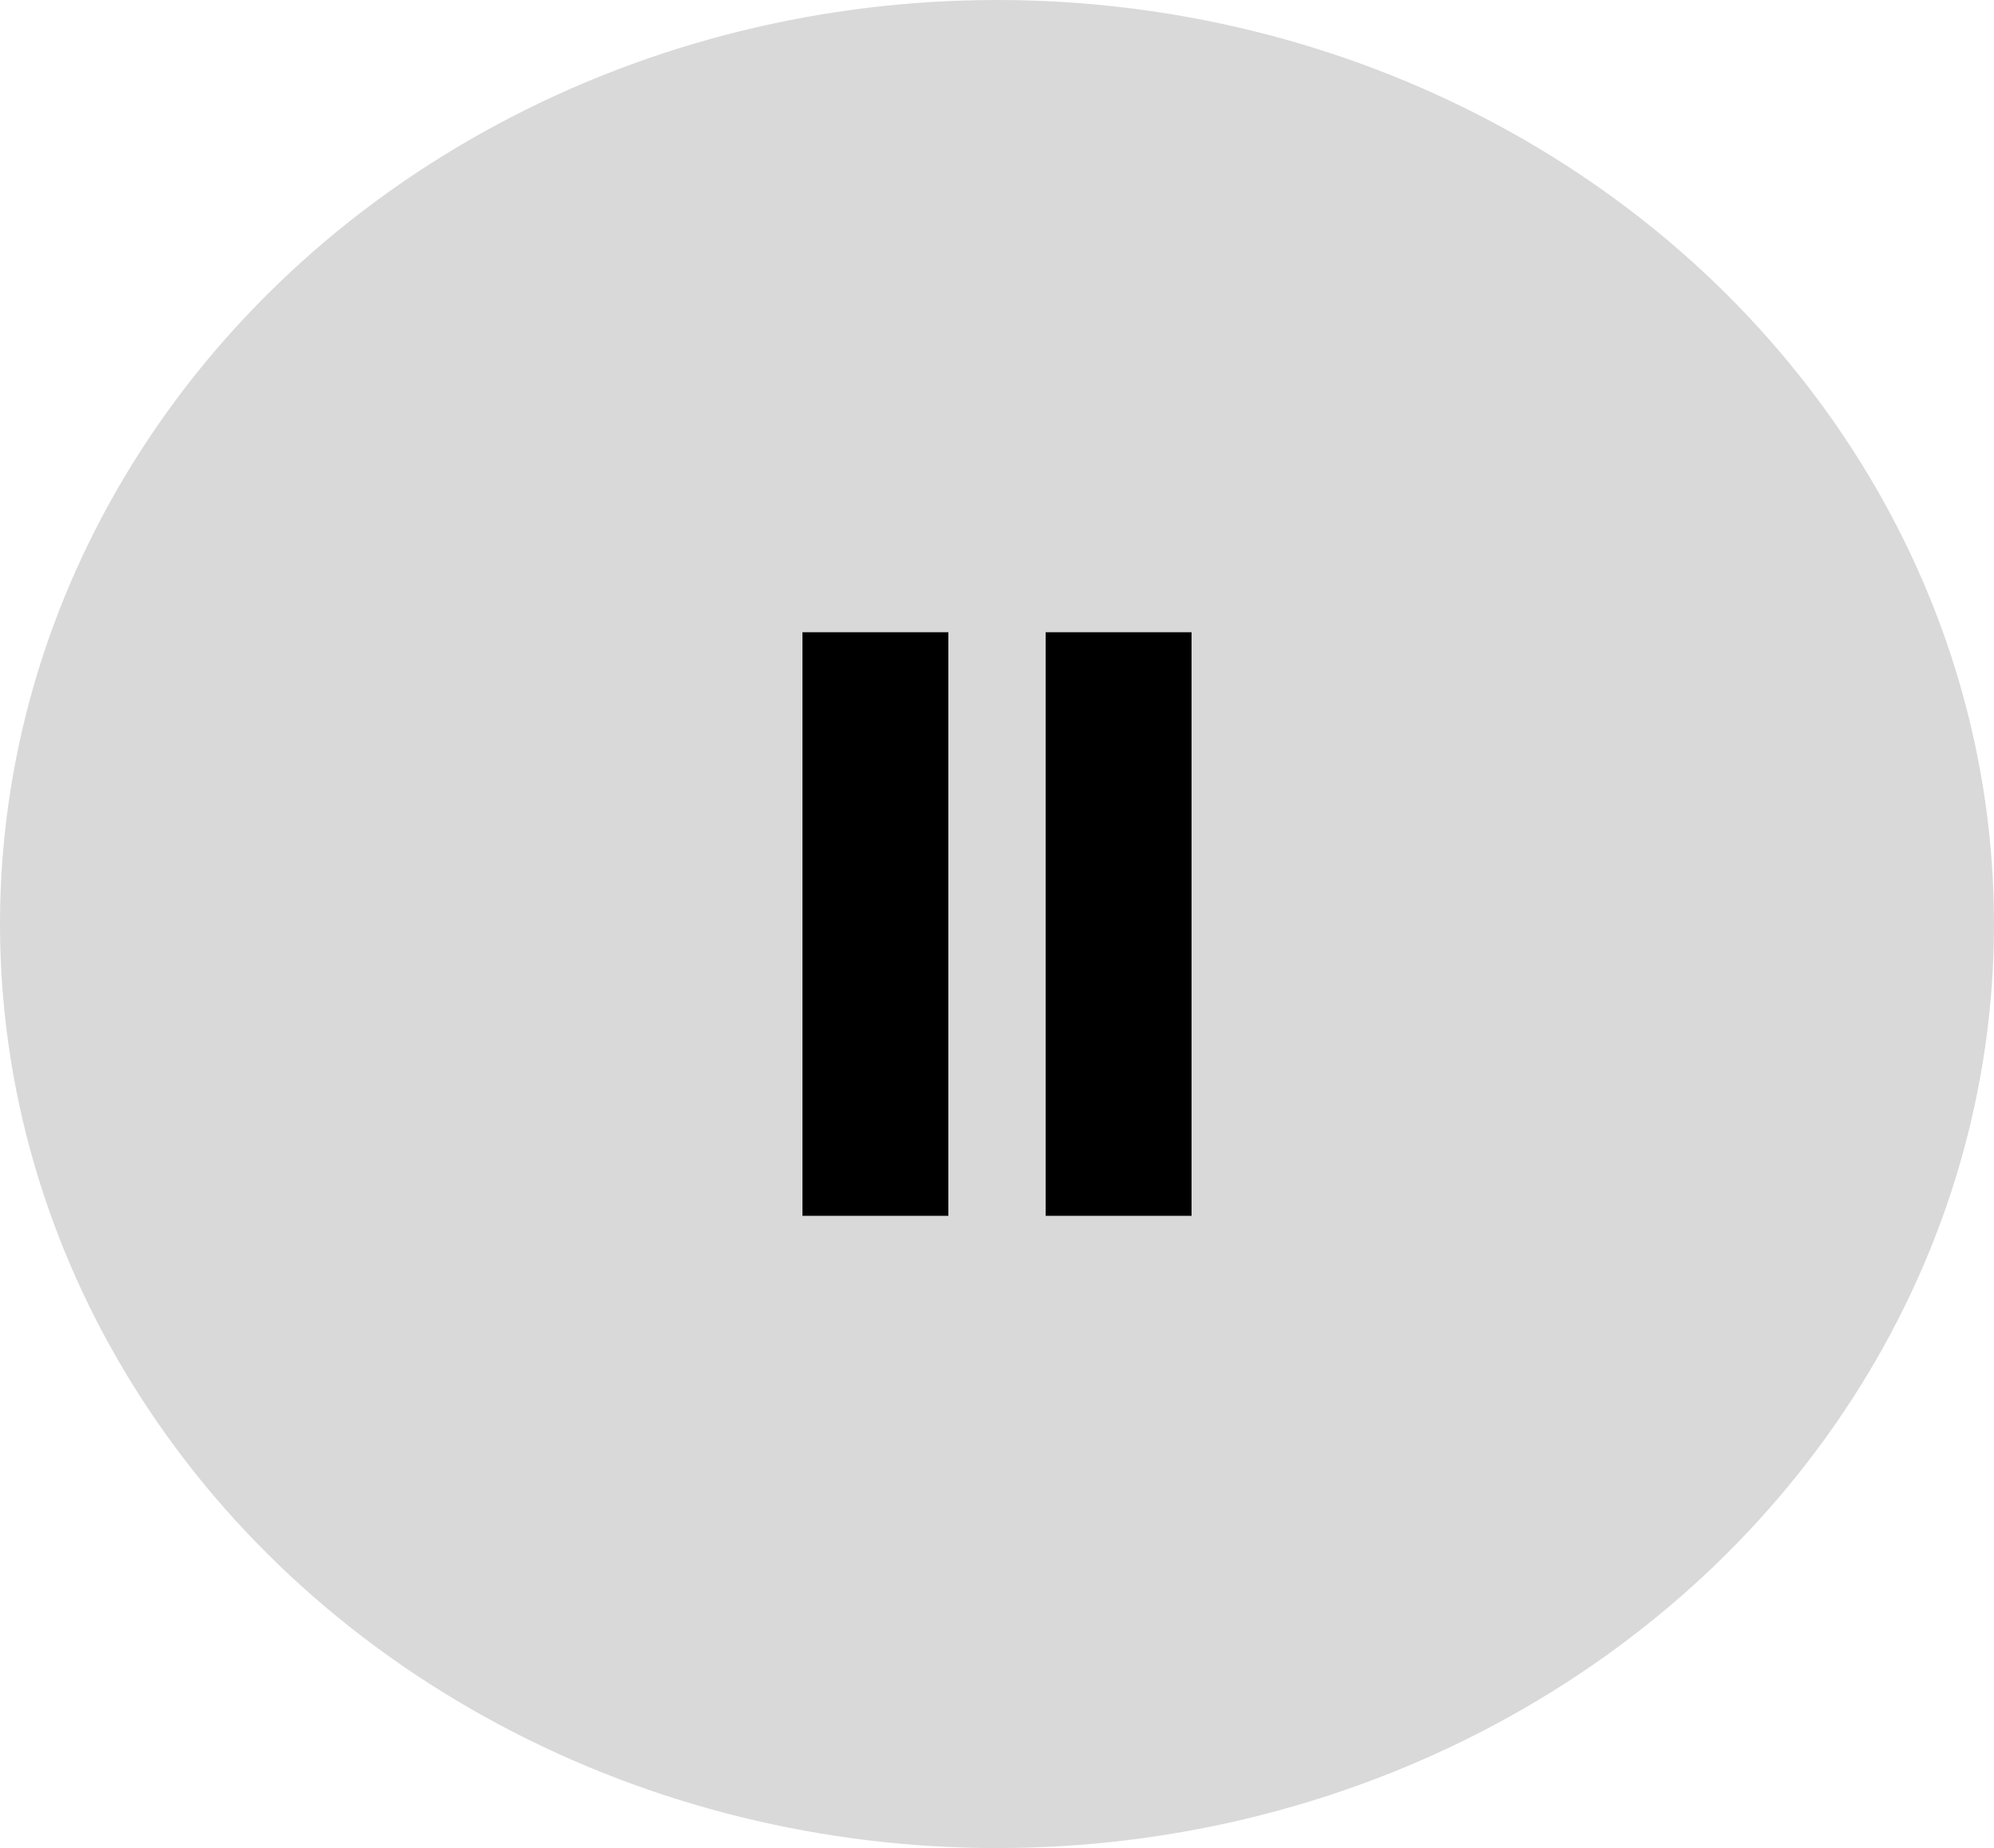 <svg width="82" height="76" viewBox="0 0 82 76" fill="none" xmlns="http://www.w3.org/2000/svg">
<ellipse cx="41" cy="38" rx="41" ry="38" fill="#D9D9D9"/>
<path d="M39 50H33V26H39V50ZM49 26H43V50H49V26Z" fill="black"/>
</svg>
